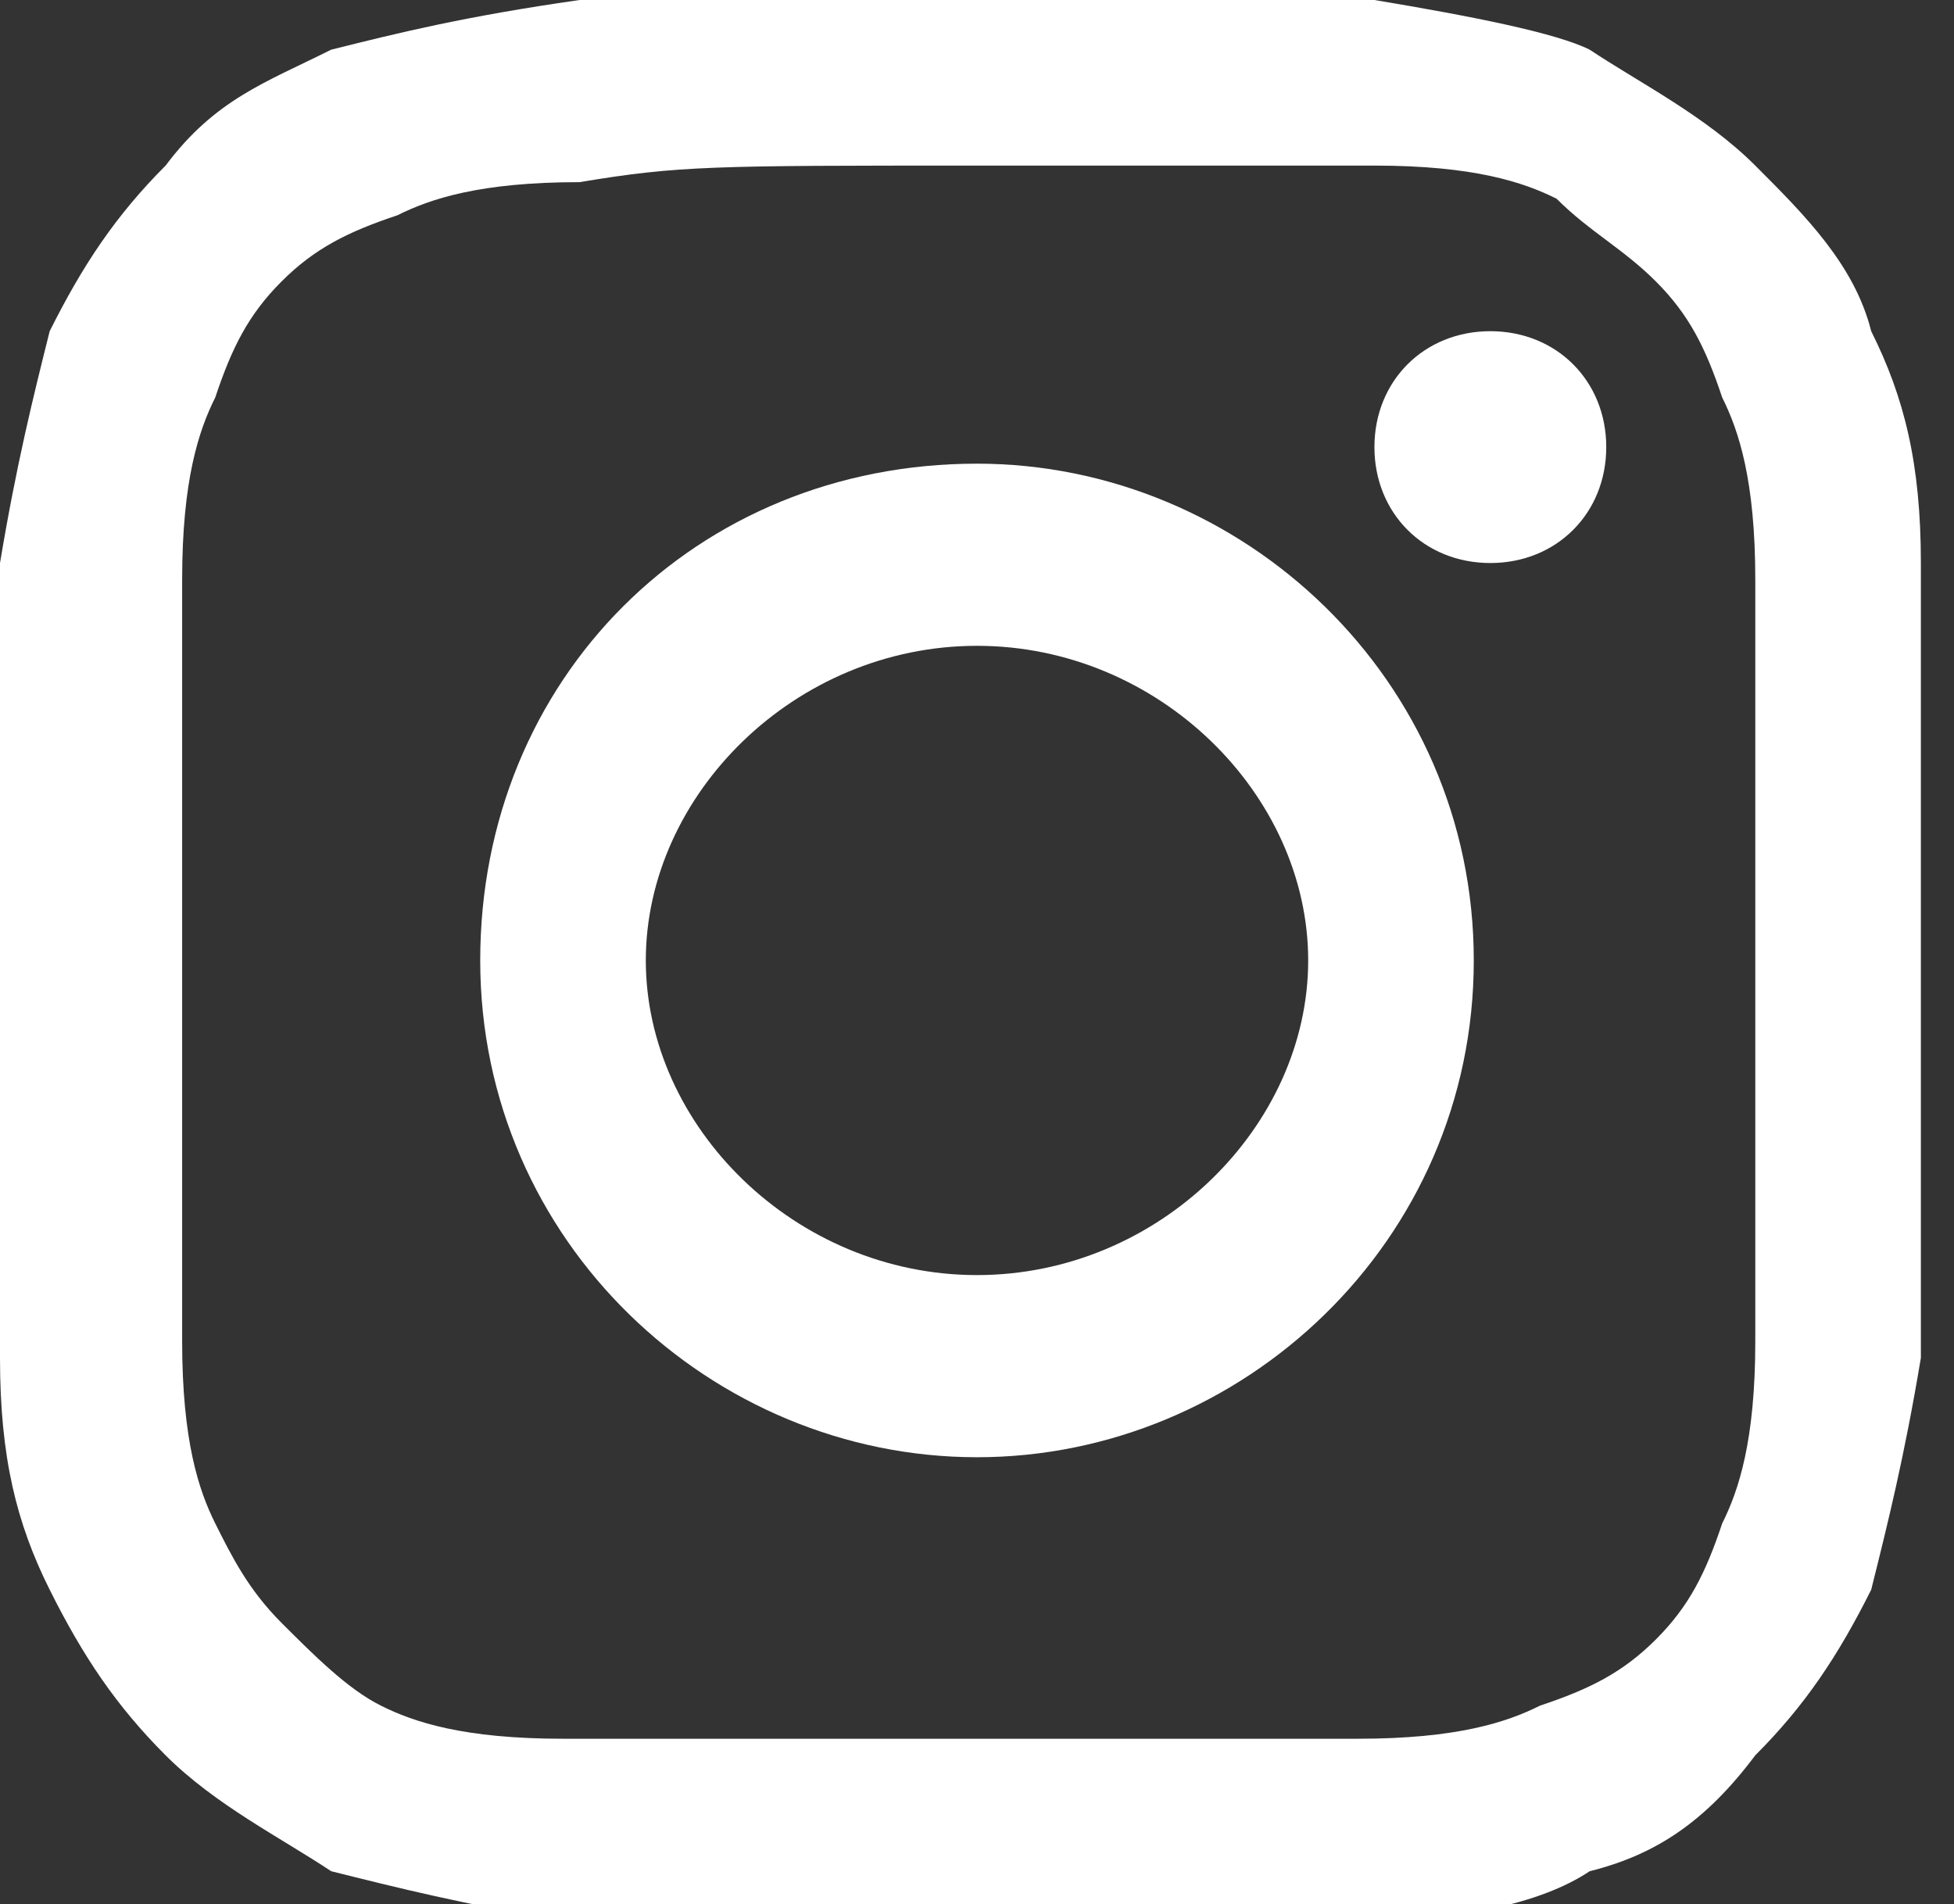 <?xml version="1.0" encoding="utf-8"?>
<!-- Generator: Adobe Illustrator 19.0.0, SVG Export Plug-In . SVG Version: 6.00 Build 0)  -->
<svg version="1.1" id="Layer_1" xmlns="http://www.w3.org/2000/svg" xmlns:xlink="http://www.w3.org/1999/xlink" x="0px" y="0px"
	 viewBox="0 0 11.8 11.5" style="enable-background:new 0 0 11.8 11.5;" xml:space="preserve">
<rect x="0" y="0" width="11.8" height="11.5" fill="#333333" stroke="none"/>
<style type="text/css">
	.color{fill:#fff;}
</style>
<path id="XMLID_34_" class="color" d="M5.9,1c1.6,0,1.8,0,2.4,0c0.6,0,0.9,0.1,1.1,0.2C9.6,1.4,9.8,1.5,10,1.7
	c0.2,0.2,0.3,0.4,0.4,0.7c0.1,0.2,0.2,0.5,0.2,1.1c0,0.6,0,0.8,0,2.3c0,1.5,0,1.7,0,2.3c0,0.6-0.1,0.9-0.2,1.1
	c-0.1,0.3-0.2,0.5-0.4,0.7c-0.2,0.2-0.4,0.3-0.7,0.4c-0.2,0.1-0.5,0.2-1.1,0.2c-0.6,0-0.8,0-2.4,0s-1.8,0-2.4,0
	c-0.6,0-0.9-0.1-1.1-0.2C2.1,10.2,1.9,10,1.7,9.8C1.5,9.6,1.4,9.4,1.3,9.2C1.2,9,1.1,8.7,1.1,8.1c0-0.6,0-0.8,0-2.3
	c0-1.5,0-1.7,0-2.3c0-0.6,0.1-0.9,0.2-1.1c0.1-0.3,0.2-0.5,0.4-0.7c0.2-0.2,0.4-0.3,0.7-0.4c0.2-0.1,0.5-0.2,1.1-0.2
	C4.1,1,4.3,1,5.9,1 M5.9,0C4.3,0,4.1,0,3.5,0C2.8,0.1,2.4,0.2,2,0.3C1.6,0.5,1.3,0.6,1,1C0.7,1.3,0.5,1.6,0.3,2
	C0.2,2.4,0.1,2.8,0,3.4C0,4,0,4.2,0,5.8c0,1.6,0,1.8,0,2.4c0,0.6,0.1,1,0.3,1.4c0.2,0.4,0.4,0.7,0.7,1s0.7,0.5,1,0.7
	c0.4,0.1,0.8,0.2,1.4,0.3c0.6,0,0.8,0,2.4,0s1.8,0,2.4,0c0.6,0,1.1-0.1,1.4-0.3c0.4-0.1,0.7-0.3,1-0.7c0.3-0.3,0.5-0.6,0.7-1
	c0.1-0.4,0.2-0.8,0.3-1.4c0-0.6,0-0.8,0-2.4c0-1.6,0-1.8,0-2.4c0-0.6-0.1-1-0.3-1.4c-0.1-0.4-0.4-0.7-0.7-1c-0.3-0.3-0.7-0.5-1-0.7
	C9.4,0.2,8.9,0.1,8.3,0C7.7,0,7.5,0,5.9,0"/>
<path id="XMLID_31_" class="color" d="M5.9,2.8c-1.7,0-3,1.3-3,3s1.4,3,3,3s3-1.3,3-3S7.5,2.8,5.9,2.8 M5.9,7.7c-1.1,0-2-0.9-2-1.9
	s0.9-1.9,2-1.9s2,0.9,2,1.9S7,7.7,5.9,7.7"/>
<path id="XMLID_30_" class="color" d="M9.7,2.7c0,0.4-0.3,0.7-0.7,0.7c-0.4,0-0.7-0.3-0.7-0.7C8.3,2.3,8.6,2,9,2
	C9.4,2,9.7,2.3,9.7,2.7"/>
</svg>
